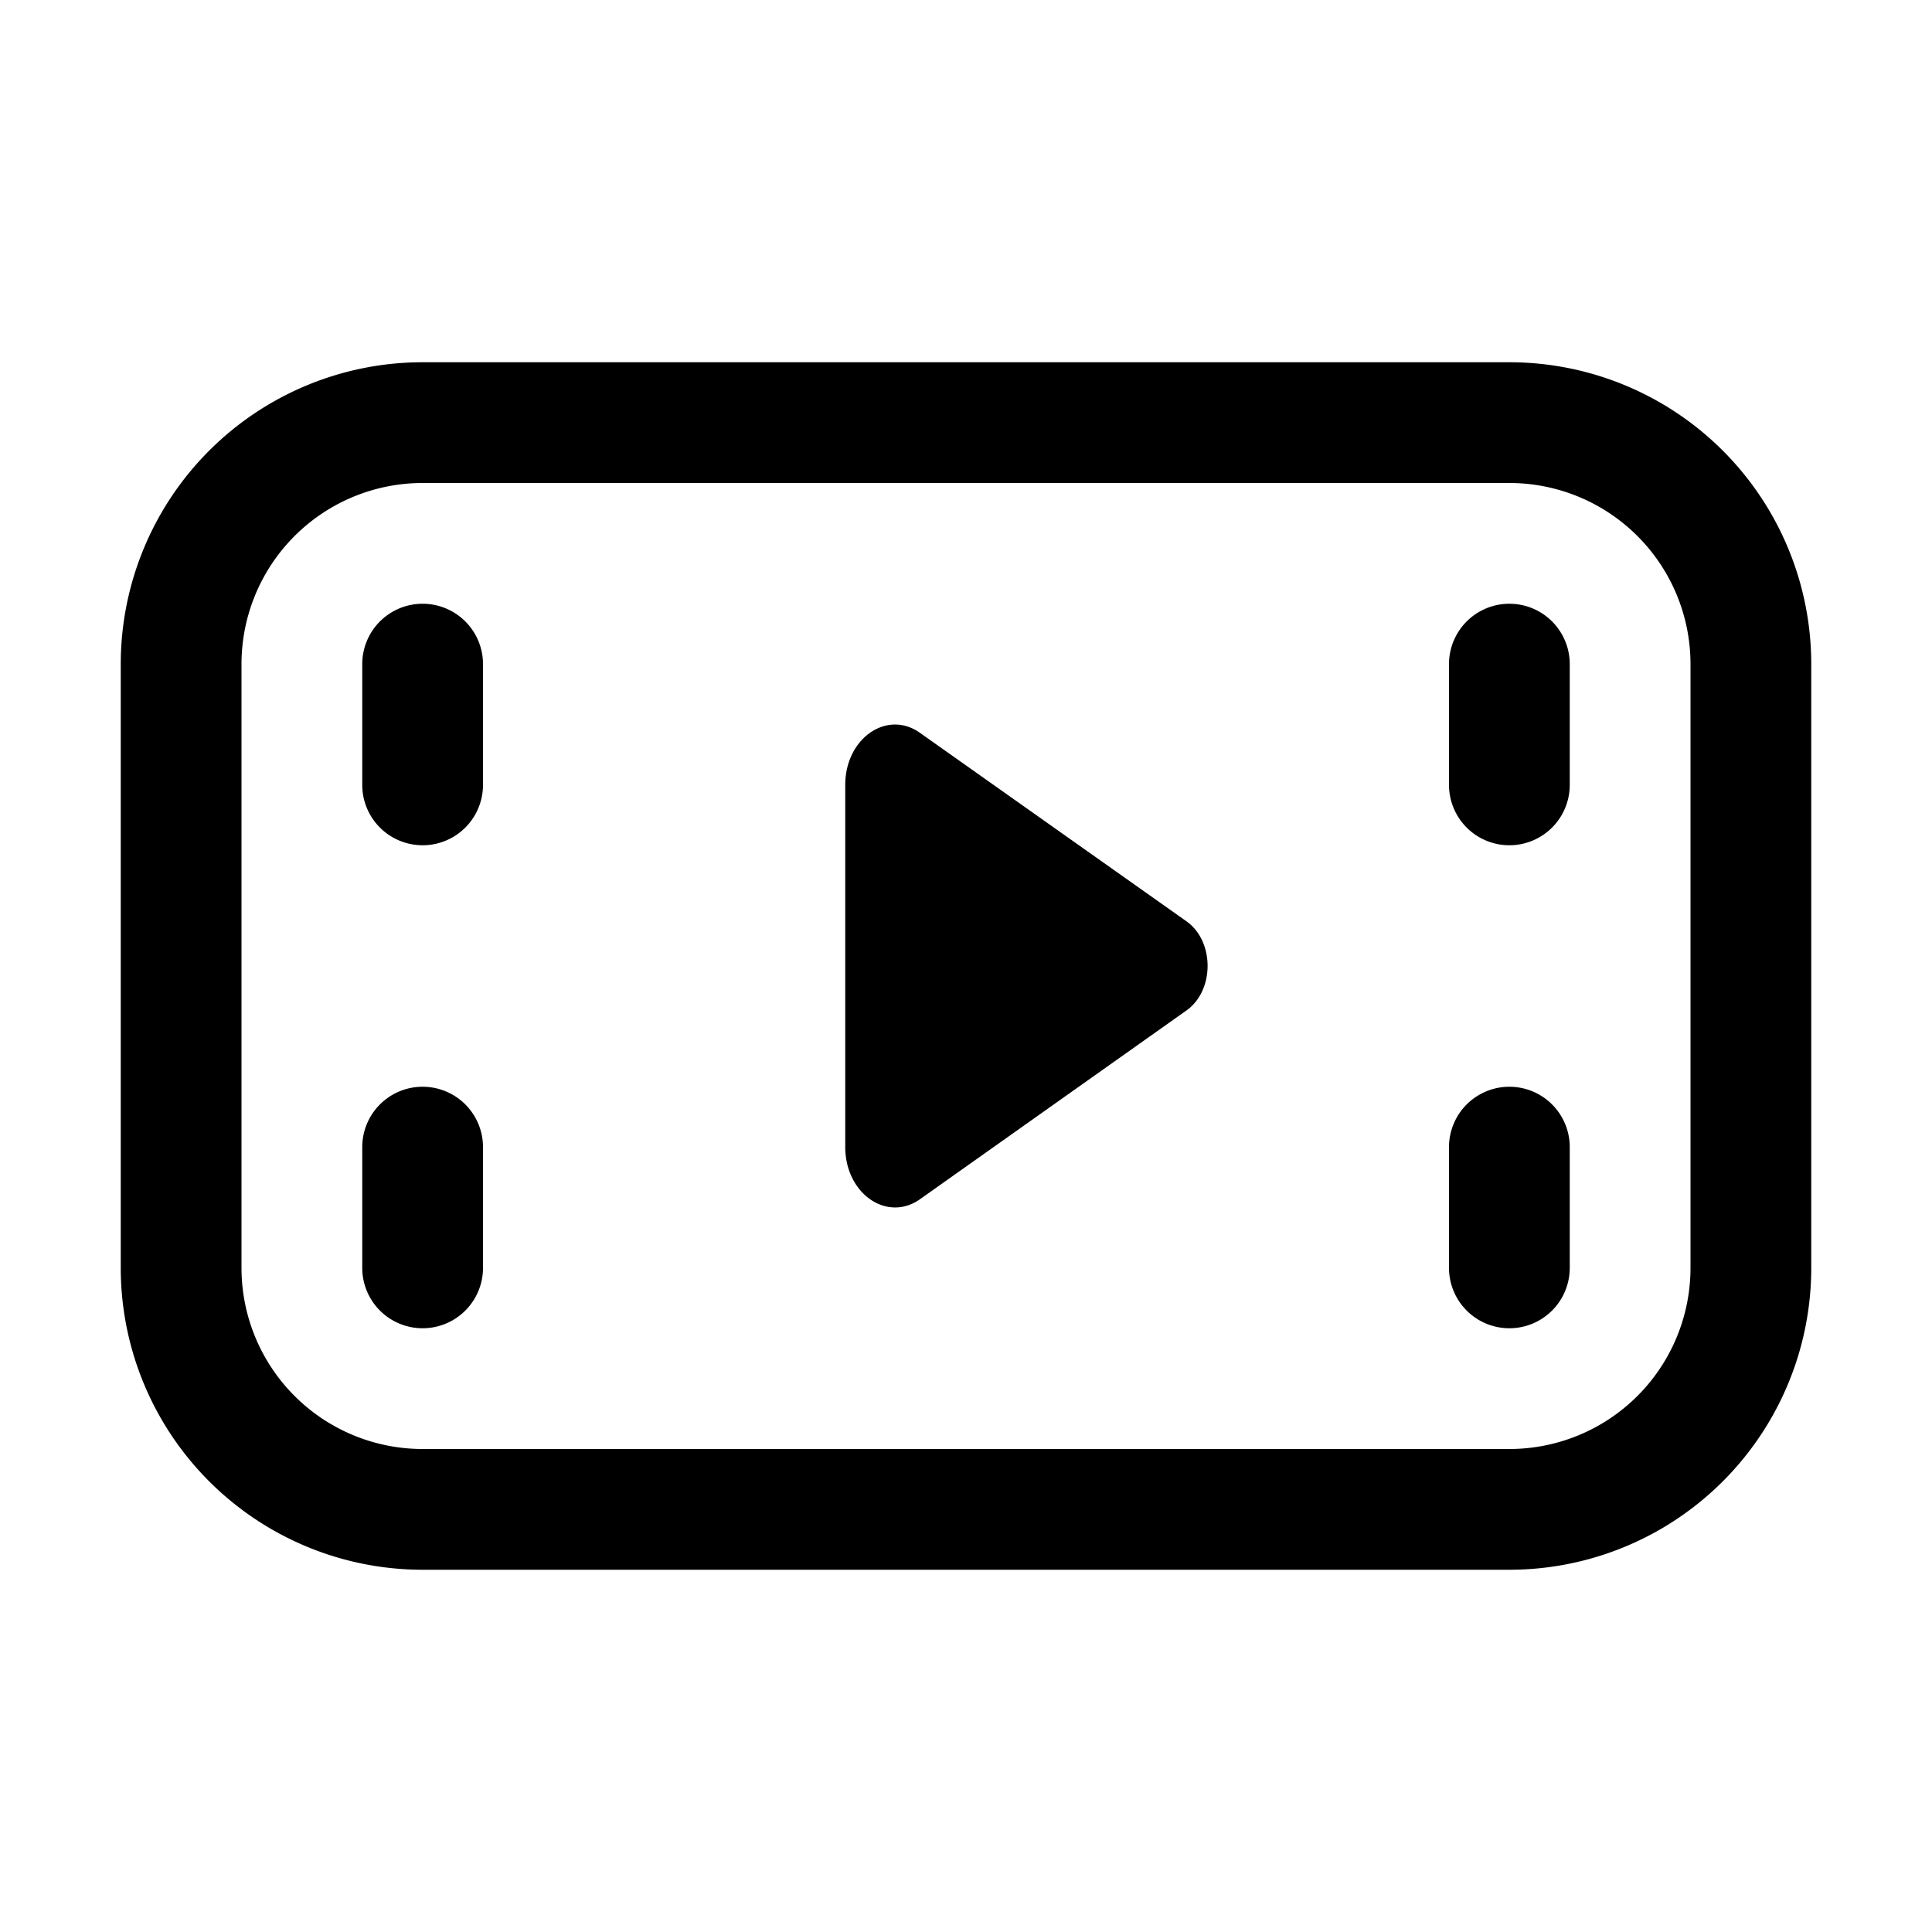 <svg xmlns="http://www.w3.org/2000/svg" width="16" height="16"><path d="M3.5 3A2.5 2.5 0 0 0 1 5.5v5A2.5 2.5 0 0 0 3.5 13h9a2.5 2.5 0 0 0 2.5-2.5v-5A2.5 2.5 0 0 0 12.5 3h-9ZM2 5.5A1.5 1.5 0 0 1 3.5 4h9A1.5 1.5 0 0 1 14 5.5v5a1.5 1.5 0 0 1-1.5 1.5h-9A1.5 1.5 0 0 1 2 10.5v-5ZM12.5 5a.5.5 0 0 0-.5.5v1a.5.5 0 0 0 1 0v-1a.5.5 0 0 0-.5-.5ZM12 9.5a.5.5 0 0 1 1 0v1a.5.5 0 0 1-1 0v-1ZM3.5 5a.5.5 0 0 0-.5.5v1a.5.5 0 0 0 1 0v-1a.5.5 0 0 0-.5-.5ZM3 9.5a.5.5 0 0 1 1 0v1a.5.5 0 0 1-1 0v-1Zm4-3c0-.385.346-.626.62-.43l2.206 1.56c.233.165.233.573 0 .738L7.621 9.93C7.346 10.126 7 9.885 7 9.499V6.501Z"/></svg>
